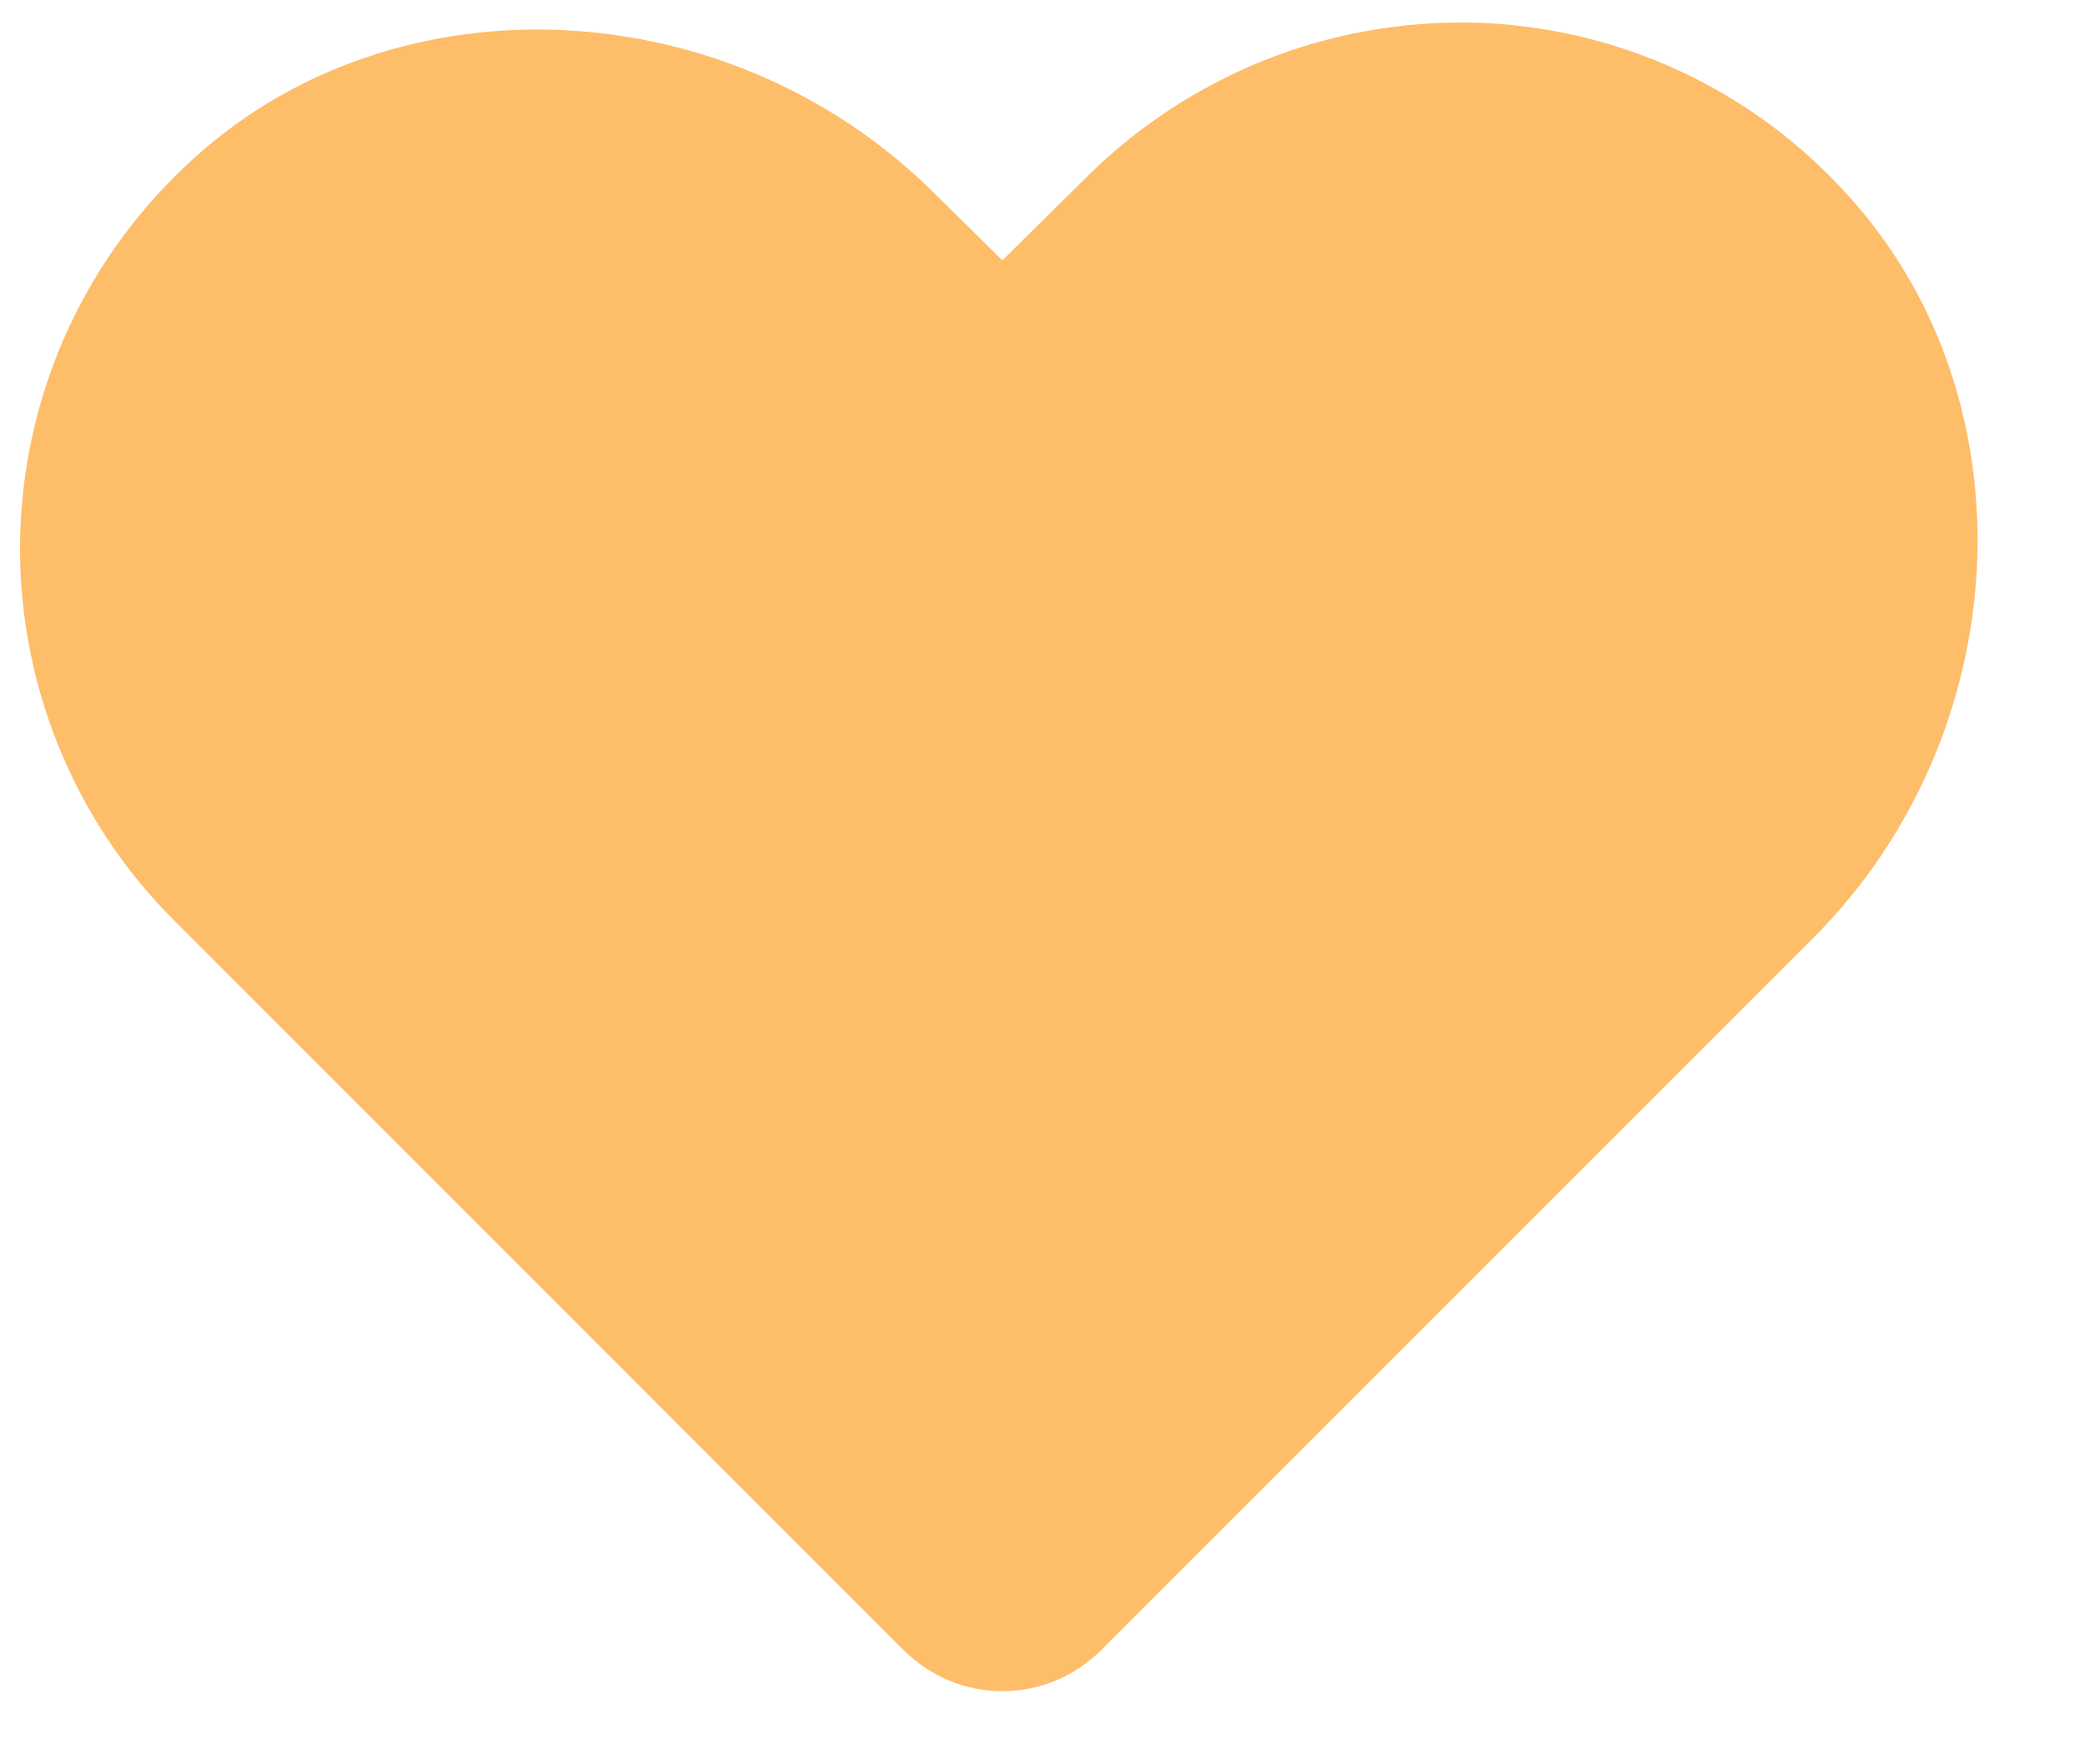 <svg width="13" height="11" viewBox="0 0 13 11" fill="none" xmlns="http://www.w3.org/2000/svg">
<path d="M11.533 1.23C11.236 0.897 10.875 0.628 10.47 0.441C10.066 0.254 9.627 0.152 9.181 0.141C8.736 0.132 8.293 0.212 7.88 0.377C7.467 0.543 7.091 0.79 6.775 1.104L6.25 1.623L5.84 1.219C4.566 -0.061 2.488 -0.17 1.213 0.983C0.882 1.281 0.614 1.643 0.427 2.047C0.24 2.452 0.138 2.89 0.126 3.335C0.114 3.781 0.194 4.224 0.359 4.637C0.524 5.051 0.772 5.427 1.088 5.741L5.632 10.286C5.713 10.367 5.809 10.432 5.915 10.477C6.021 10.521 6.135 10.544 6.25 10.544C6.365 10.544 6.479 10.521 6.585 10.477C6.691 10.432 6.787 10.367 6.868 10.286L11.298 5.856C12.577 4.582 12.681 2.504 11.533 1.23Z" fill="#FEBD69"  />
</svg>
